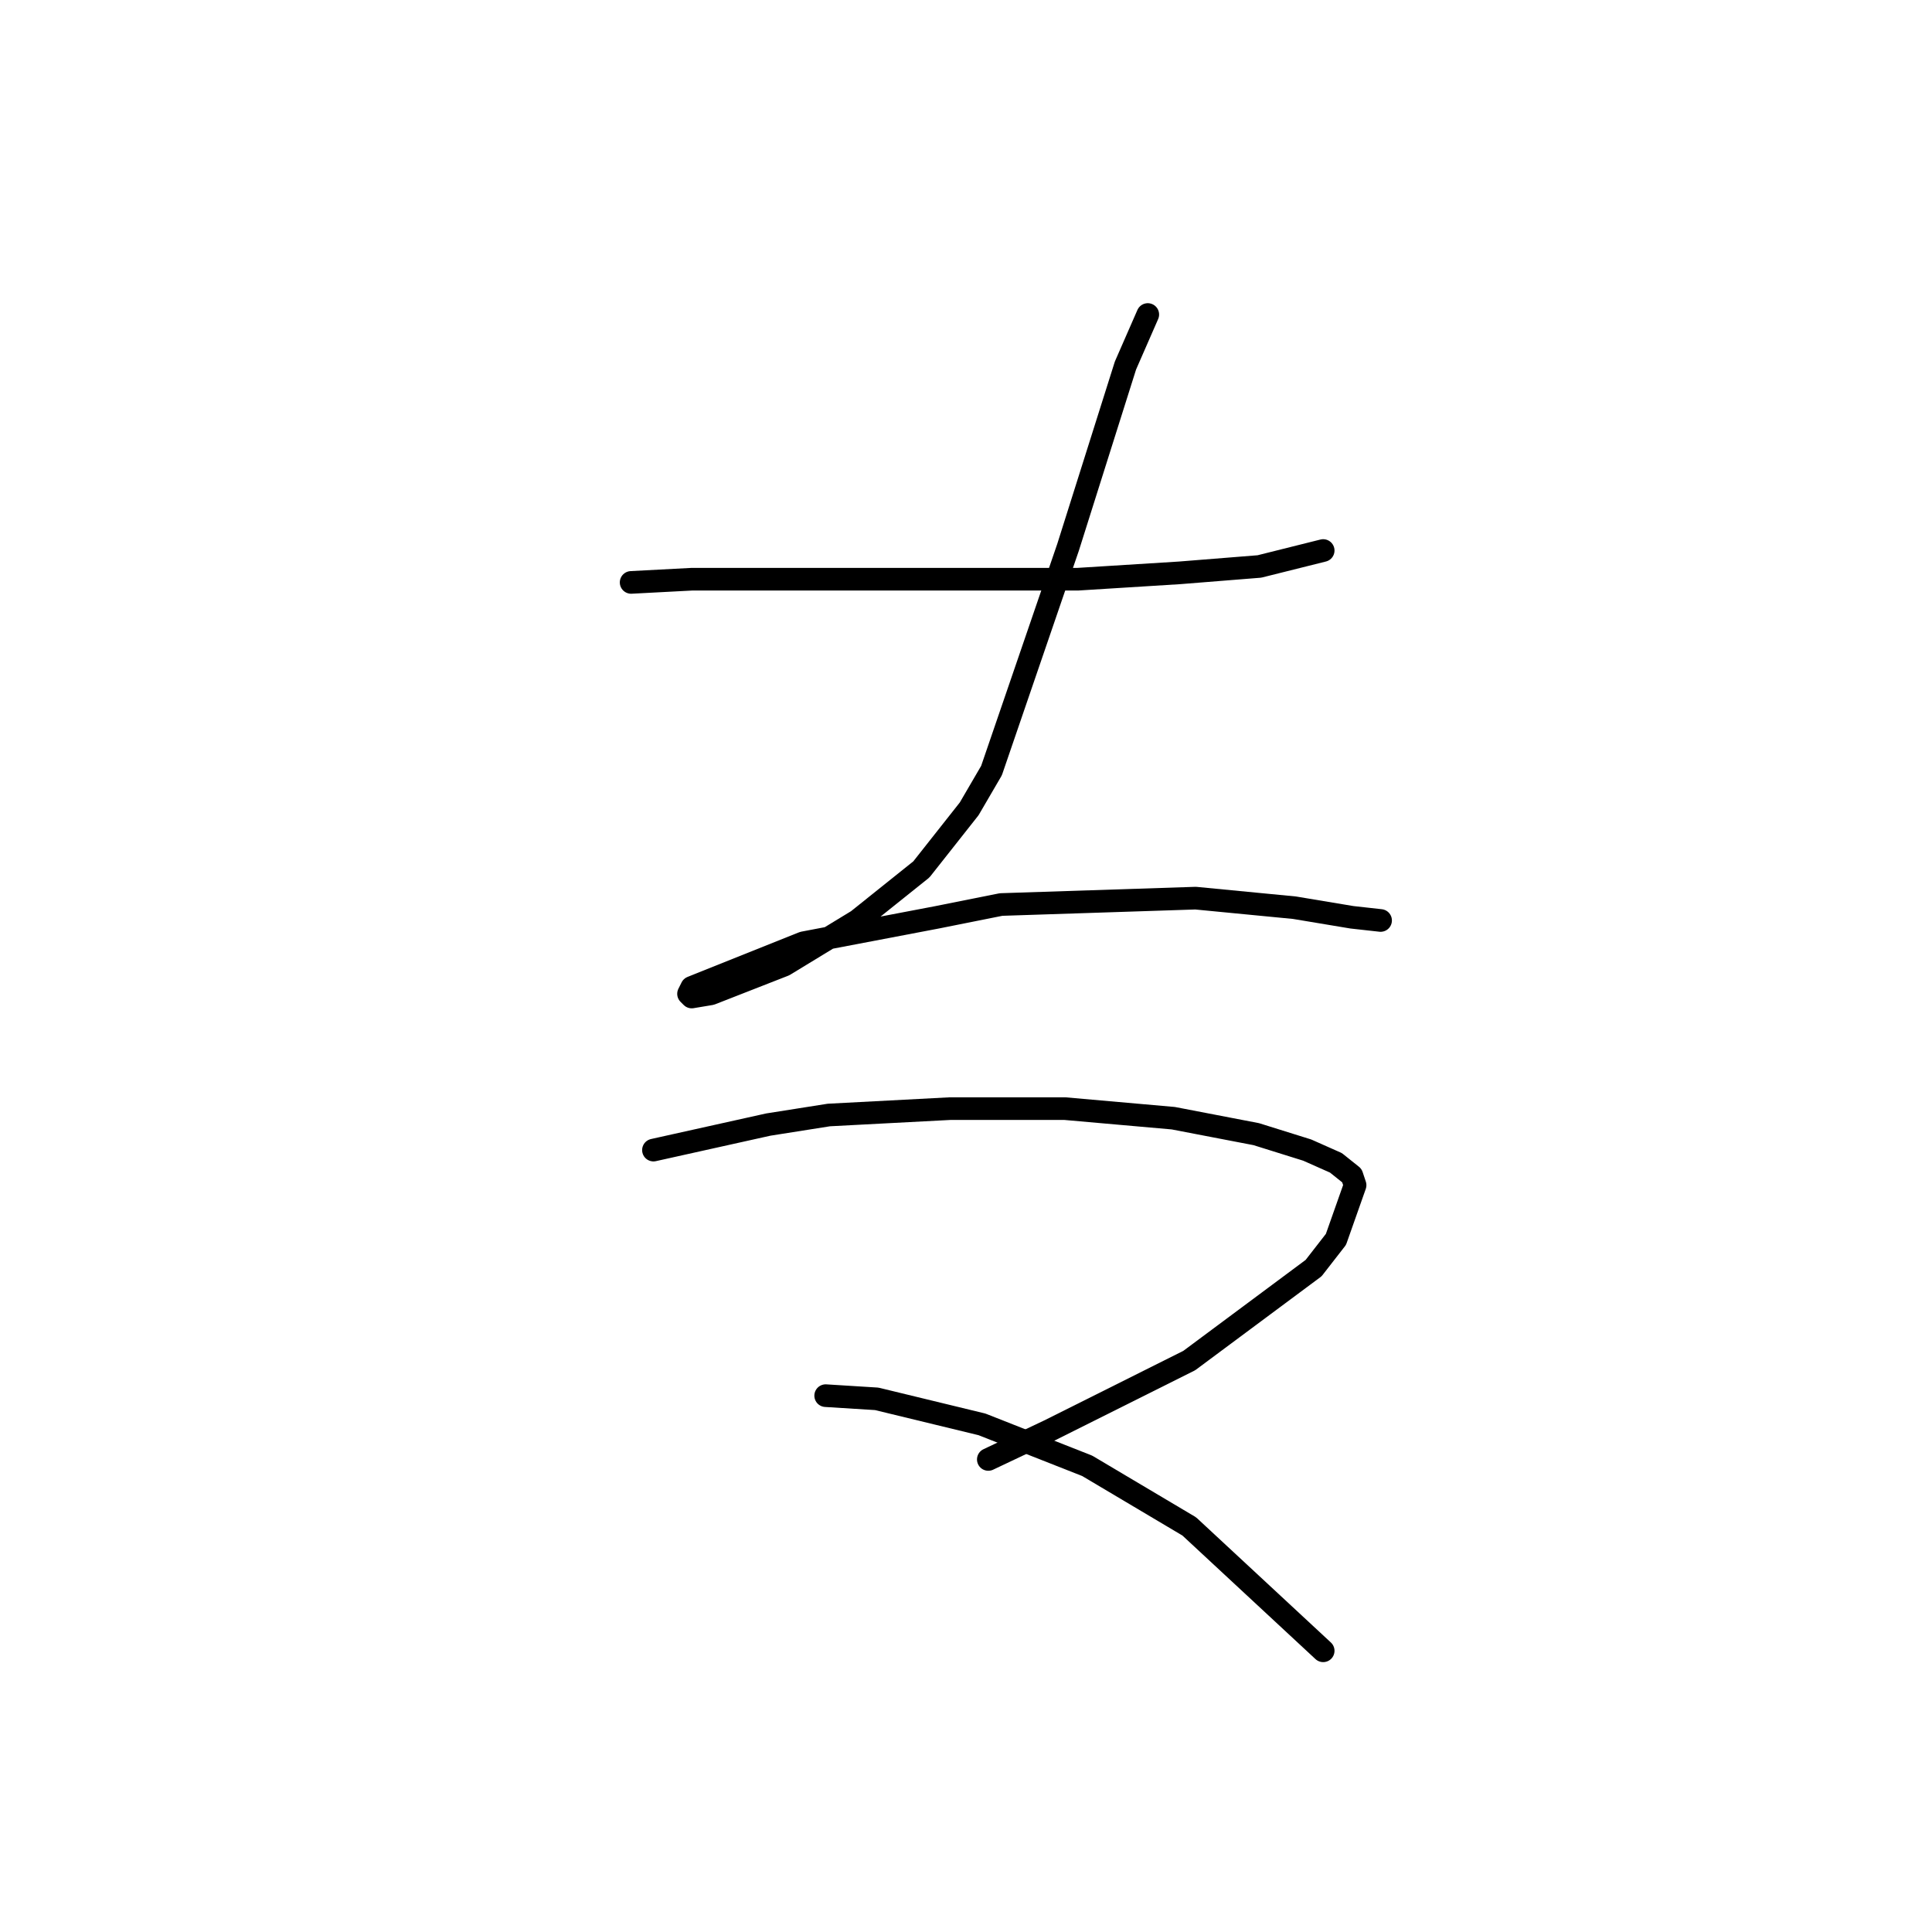 <?xml version="1.0" standalone="no"?>
    <svg width="256" height="256" xmlns="http://www.w3.org/2000/svg" version="1.1">
    <polyline stroke="black" stroke-width="3" stroke-linecap="round" fill="transparent" stroke-linejoin="round" points="83.628 77.173 91.657 76.75 100.109 76.75 108.56 76.75 126.309 76.75 134.761 76.75 142.79 76.75 156.312 75.905 166.877 75.06 175.329 72.947 175.329 72.947 " />
        <polyline stroke="black" stroke-width="3" stroke-linecap="round" fill="transparent" stroke-linejoin="round" points="152.087 41.675 149.129 48.437 146.593 56.466 141.522 72.524 131.38 102.105 128.422 107.176 122.083 115.205 113.631 121.967 103.912 127.883 94.192 131.686 91.657 132.109 91.234 131.686 91.657 130.841 106.447 124.925 124.196 121.544 132.648 119.854 158.425 119.009 171.526 120.276 179.132 121.544 182.935 121.967 182.935 121.967 " />
        <polyline stroke="black" stroke-width="3" stroke-linecap="round" fill="transparent" stroke-linejoin="round" points="86.586 152.393 94.192 150.702 101.799 149.012 109.828 147.744 125.886 146.899 141.099 146.899 155.467 148.167 166.455 150.28 173.216 152.393 177.019 154.083 179.132 155.773 179.555 157.041 177.019 164.225 174.061 168.028 157.58 180.283 138.987 189.58 130.957 193.384 130.957 193.384 " />
        <polyline stroke="black" stroke-width="3" stroke-linecap="round" fill="transparent" stroke-linejoin="round" points="109.406 184.932 116.167 185.354 130.112 188.735 144.058 194.229 157.58 202.258 175.329 218.739 175.329 218.739 " />
        </svg>